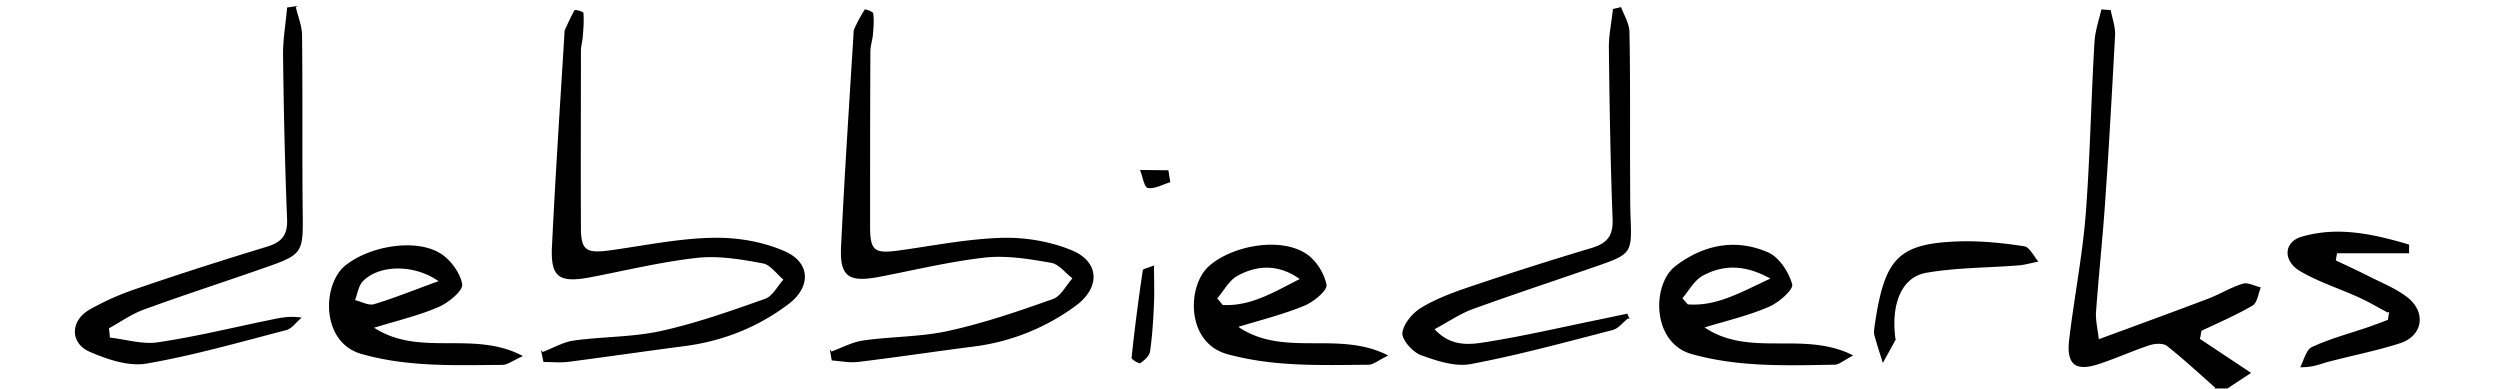 <svg width="159.999" height="24.864" viewBox="9.339 284.684 159.999 24.864"><path fill="none" d="M151.129 309.51H9.339v-24.826h159.999v24.826h-17.38l1.514-.984-3.275-2.18.084-.512c1.099-.539 2.217-1.019 3.275-1.617.279-.2.339-.758.498-1.158-.398-.1-.838-.339-1.158-.24-.778.24-1.497.68-2.275.979a434.099 434.099 0 0 1-6.949 2.556c-.08-.779-.219-1.258-.18-1.757.16-2.236.4-4.474.539-6.709.24-3.674.459-7.327.639-11.001.021-.539-.18-1.078-.279-1.617l-.619-.04c-.159.679-.399 1.357-.439 2.057-.219 3.653-.283 7.347-.559 11.001-.22 2.695-.759 5.37-1.078 8.047-.199 1.597.399 2.056 1.917 1.557 1.077-.359 2.137-.839 3.214-1.198.341-.119.875-.14 1.119.04 1.078.839 2.076 1.776 3.094 2.676l.09.08v.022l-.001-.002zm-88.582-2.327c.04.23.08.46.116.699.549.035 1.11.152 1.646.088 2.516-.319 5.012-.698 7.507-1.018 2.376-.299 4.532-1.178 6.449-2.576 1.578-1.138 1.558-2.774-.2-3.553-1.357-.58-2.995-.859-4.492-.819-2.236.06-4.432.539-6.688.818-1.538.2-1.777 0-1.777-1.576v-11.161c0-.359.139-.699.159-1.059.04-.459.06-.938.02-1.397-.02-.101-.519-.26-.539-.24-.259.4-.458.839-.679 1.258-.04.08-.02.181-.02.28-.28 4.532-.579 9.063-.798 13.616-.1 1.917.459 2.336 2.356 1.977 2.296-.42 4.592-.998 6.908-1.258 1.378-.14 2.795.101 4.173.34.499.08.918.659 1.377.998-.399.459-.738 1.139-1.238 1.318-2.197.778-4.413 1.537-6.668 2.036-1.777.399-3.653.359-5.471.599-.699.101-1.358.479-2.057.719l-.08-.1-.004.011zm-18.476.03l.152.759c.56 0 1.127.061 1.678-.01 2.456-.312 4.907-.679 7.367-.998 2.416-.312 4.618-1.187 6.569-2.635 1.51-1.122 1.525-2.715-.184-3.468-1.405-.619-3.075-.902-4.616-.867-2.236.051-4.46.525-6.688.818-1.428.184-1.731-.06-1.737-1.503-.01-3.753-.004-7.527 0-11.28 0-.319.087-.619.105-.938.02-.499.06-.998.02-1.497-.02-.08-.539-.221-.579-.181-.26.42-.459.859-.659 1.298-.04.08-.04.181-.04.279-.279 4.533-.579 9.064-.818 13.617-.1 1.916.459 2.276 2.416 1.916 2.296-.419 4.572-.997 6.908-1.257 1.357-.16 2.795.1 4.173.359.479.1.878.679 1.317 1.038-.379.419-.699 1.059-1.158 1.238-2.196.778-4.412 1.557-6.668 2.056-1.837.399-3.753.359-5.61.619-.699.1-1.338.479-2.017.738l.06-.1.01-.002-.001.001zm69.467-2.156c-.05-.105-.105-.207-.153-.312-.607.128-1.206.271-1.817.392-2.47.506-4.932 1.082-7.427 1.468-.959.146-2.087.231-3.075-.854.898-.479 1.613-.979 2.403-1.271 2.586-.938 5.202-1.797 7.807-2.695 2.437-.839 2.431-.839 2.34-3.295-.021-.639-.021-1.277-.021-1.916-.002-3.255.021-6.529-.029-9.783 0-.539-.34-1.078-.539-1.617l-.52.119c-.08.819-.259 1.618-.259 2.437.06 3.673.12 7.347.259 11.021.041 1.088-.359 1.558-1.357 1.856-2.635.778-5.25 1.63-7.865 2.508-1.039.354-2.098.749-3.035 1.317-.56.34-1.139 1.038-1.199 1.617-.04.46.639 1.215 1.178 1.41.998.375 2.176.758 3.194.573 3.055-.576 6.049-1.398 9.064-2.177.379-.096.679-.493.998-.75h.061l-.008-.048zm-85.267-19.911l-.673.105c-.091.979-.275 1.963-.259 2.943.044 3.533.12 7.071.268 10.602.04 1.042-.37 1.463-1.304 1.749a266.89 266.89 0 0 0-8.24 2.649 19.301 19.301 0 0 0-3.021 1.331c-1.308.719-1.313 2.208.052 2.749 1.118.459 2.448.898 3.574.699 3.011-.52 5.97-1.357 8.938-2.137.379-.1.679-.519 1.012-.799-.799-.119-1.41.021-2.027.16-2.396.499-4.751 1.078-7.167 1.437-.999.16-2.037-.179-3.075-.299l-.06-.599c.738-.399 1.437-.898 2.216-1.178 2.496-.898 5.031-1.737 7.546-2.616 2.696-.938 2.656-.938 2.616-3.773-.04-3.713 0-7.427-.04-11.16-.02-.6-.26-1.198-.399-1.797l.04-.04.003-.026zm4.977 20.49c1.565-.483 2.909-.79 4.153-1.331.619-.273 1.545-1.045 1.477-1.452-.115-.727-.747-1.576-1.405-1.971-1.657-.998-4.612-.438-6.09.819-1.458 1.218-1.538 4.892 1.078 5.63 2.995.839 5.99.719 9.024.699.299 0 .619-.26 1.318-.559-3.174-1.698-6.628.099-9.563-1.838l.008.003zm55.408.004c1.589-.499 2.935-.818 4.187-1.352.599-.253 1.509-.99 1.441-1.352-.14-.743-.699-1.609-1.338-2.017-1.657-1.044-4.711-.489-6.201.818-1.394 1.228-1.501 4.892 1.172 5.622 2.995.823 5.996.699 9.017.667.319-.021.639-.279 1.298-.599-3.154-1.637-6.608.14-9.543-1.797v.008h-.033v.002zm39.305 1.785c-3.155-1.613-6.609.16-9.523-1.788 1.536-.479 2.874-.799 4.112-1.338.639-.279 1.597-1.099 1.497-1.437-.199-.779-.799-1.738-1.518-2.037-2.076-.919-4.133-.52-5.949.858-1.518 1.138-1.537 4.911 1.037 5.63 3.075.858 6.109.739 9.185.679.28 0 .539-.259 1.198-.599l-.021.032h-.021.003zm34.221-2.727l-.04.491c-.438.16-.897.328-1.337.483-1.158.379-2.377.699-3.475 1.218-.359.16-.5.839-.738 1.278.838 0 1.277-.22 1.736-.34 1.557-.419 3.135-.719 4.652-1.198 1.496-.479 1.736-2.017.479-2.975-.719-.56-1.598-.898-2.416-1.318-.699-.359-1.417-.698-2.137-1.038l.08-.459h4.613l.02-.559c-2.236-.659-4.512-1.198-6.868-.499-1.138.34-1.198 1.537-.08 2.196 1.179.699 2.517 1.118 3.773 1.677.632.28 1.238.639 1.856.979l-.07.063h-.048v.001zm-31.486 1.686c-.318-2.345.42-4.005 1.957-4.276 1.957-.345 3.993-.318 5.97-.473.419-.032.818-.151 1.218-.231-.299-.335-.559-.912-.898-.966-1.298-.206-2.635-.354-3.953-.323-4.152.09-4.991 1.046-5.63 5.489-.021.181-.04.381 0 .55.159.578.358 1.158.538 1.757l.84-1.537h-.041v.01h-.001zm-47.478-4.727c-.459.188-.739.235-.739.319a177.205 177.205 0 0 0-.698 5.6c0 .106.499.4.579.348.26-.186.599-.467.639-.754.14-.988.2-1.997.259-2.999.04-.779.02-1.563.02-2.516h-.06v.002zm1.018-5.306l-.1-.779-1.796-.021c.159.399.279 1.118.499 1.138.458.08.958-.22 1.437-.359l-.04.021z"/><path d="M151.129 309.51c-1.029-.902-2.027-1.837-3.102-2.684-.24-.191-.779-.16-1.118-.048-1.089.359-2.137.839-3.227 1.198-1.518.505-2.106.045-1.917-1.558.32-2.688.848-5.357 1.062-8.052.279-3.674.34-7.348.559-11.001.041-.699.279-1.378.439-2.077l.6.04c.1.54.299 1.078.279 1.598-.201 3.674-.399 7.348-.66 11.002-.159 2.235-.398 4.472-.559 6.707-.039.479.08.979.18 1.757 2.436-.897 4.691-1.717 6.948-2.575.759-.28 1.478-.739 2.276-.979.319-.1.758.16 1.139.24-.16.398-.221.979-.52 1.158-1.059.618-2.177 1.098-3.274 1.617-.04.18-.06.359-.101.519l3.275 2.177-1.518.998h-.839l.073-.061v.022h.005zm-88.582-2.327c.683-.245 1.348-.618 2.05-.71 1.817-.26 3.69-.22 5.471-.619 2.264-.499 4.478-1.257 6.668-2.036.505-.18.831-.879 1.238-1.317-.459-.359-.875-.919-1.374-.999-1.374-.239-2.81-.479-4.173-.34-2.322.26-4.606.818-6.908 1.258-1.896.34-2.448-.06-2.352-1.977.22-4.552.519-9.084.799-13.616 0-.101 0-.2.04-.28.2-.438.419-.858.679-1.257.02-.04.519.14.539.239.06.459.02.918-.02 1.397-.04.359-.16.699-.16 1.059-.02 3.713-.02 7.428-.02 11.16 0 1.578.26 1.777 1.777 1.578 2.216-.3 4.452-.759 6.688-.818 1.498-.04 3.115.239 4.493.818 1.757.758 1.757 2.396.2 3.533a13.92 13.92 0 0 1-6.449 2.596c-2.516.32-5.011.699-7.507.999-.539.06-1.098-.06-1.657-.1l-.119-.699.08.086.017.045zm-18.476.03c.667-.259 1.318-.643 2.007-.738 1.857-.256 3.774-.208 5.59-.615 2.256-.499 4.473-1.286 6.649-2.057.459-.163.778-.803 1.158-1.225-.439-.358-.838-.958-1.317-1.037-1.378-.26-2.815-.499-4.173-.359-2.336.259-4.612.818-6.908 1.257-1.957.359-2.496-.02-2.416-1.916.22-4.553.519-9.084.799-13.617 0-.1 0-.199.02-.279.2-.438.399-.897.639-1.298.02-.04.559.101.559.181.04.499 0 .998-.04 1.497-.02.319-.12.619-.12.938 0 3.753-.02 7.527 0 11.28 0 1.437.3 1.677 1.737 1.497 2.236-.3 4.452-.778 6.688-.818 1.538-.04 3.215.24 4.612.858 1.697.739 1.697 2.337.18 3.435-1.957 1.457-4.153 2.316-6.569 2.636-2.456.318-4.912.678-7.368.998-.559.08-1.118.02-1.677.02l-.16-.759.1.101.01.02zm69.467-2.156c-.332.261-.625.655-.998.751-3.016.778-6.025 1.602-9.078 2.177-.998.186-2.177-.206-3.195-.575-.519-.196-1.197-.959-1.178-1.41.061-.579.639-1.277 1.198-1.617.938-.571 1.997-.965 3.034-1.317a228.553 228.553 0 0 1 7.867-2.508c.998-.299 1.397-.765 1.357-1.854-.14-3.673-.199-7.347-.239-11.021 0-.807.181-1.617.259-2.422l.52-.123c.201.538.539 1.077.539 1.616.064 3.263.023 6.529.045 9.79 0 .643 0 1.287.02 1.929.1 2.46.1 2.463-2.336 3.307-2.596.897-5.212 1.761-7.807 2.703-.779.291-1.498.79-2.396 1.27.998 1.086 2.137.998 3.095.854 2.495-.386 4.951-.963 7.427-1.468.6-.12 1.215-.26 1.817-.38.044.12.1.22.14.32h-.09v-.022zm-85.267-19.911c.14.599.395 1.194.399 1.793.044 3.72 0 7.443.04 11.16.033 2.84.074 2.848-2.623 3.788-2.516.878-5.045 1.697-7.547 2.611-.783.286-1.486.79-2.227 1.197l.06.595c1.039.116 2.097.45 3.075.3 2.416-.359 4.771-.938 7.167-1.43.619-.126 1.238-.28 2.037-.146-.34.259-.619.698-.999.799-2.935.759-5.909 1.617-8.924 2.137-1.118.199-2.456-.24-3.574-.72-1.358-.539-1.358-2.036-.04-2.755a17.075 17.075 0 0 1 3.035-1.338c2.735-.939 5.49-1.817 8.246-2.656.938-.279 1.357-.719 1.317-1.757-.14-3.534-.22-7.068-.259-10.603 0-.998.18-1.977.259-2.955l.679-.1-.1.06-.021.02zm4.979 20.49c2.936 1.942 6.389.146 9.558 1.837-.679.306-.999.563-1.318.563-3.015.02-6.029.147-9.004-.695-2.616-.732-2.536-4.412-1.078-5.639 1.498-1.237 4.452-1.796 6.09-.818.659.399 1.297 1.258 1.417 1.977.08.42-.858 1.179-1.477 1.458-1.238.539-2.576.858-4.153 1.338l-.02-.021h-.015zm4.163-2.954c-1.598-1.119-3.833-1.053-4.852.003-.28.29-.34.799-.499 1.206.399.096.878.365 1.218.26 1.298-.392 2.556-.905 4.113-1.47l.02.001zm51.232 2.958c2.935 1.931 6.369.166 9.544 1.797-.659.313-.958.591-1.278.591-3.035.021-6.03.14-9.024-.679-2.675-.739-2.575-4.393-1.178-5.631 1.478-1.317 4.532-1.877 6.189-.818.639.399 1.198 1.258 1.337 2.017.06.363-.838 1.099-1.437 1.338-1.258.523-2.596.862-4.193 1.342l.04.043zm3.875-3.099c-1.31-.938-2.687-.924-3.993-.2-.531.293-.862.95-1.285 1.441.12.14.233.28.349.419 1.817.101 3.334-.858 4.932-1.66h-.003zm35.434 4.883c-.646.341-.914.594-1.188.6-3.069.05-6.113.17-9.157-.679-2.585-.727-2.556-4.486-1.038-5.636 1.816-1.384 3.873-1.777 5.95-.863.698.32 1.317 1.278 1.517 2.037.088.34-.873 1.178-1.496 1.438-1.238.539-2.576.858-4.113 1.317 2.91 1.956 6.354.179 9.523 1.797l.002-.011zm-5.312-4.911c-1.657-.918-3.034-.889-4.333-.18-.539.292-.878.946-1.297 1.438l.34.391c1.855.145 3.394-.774 5.29-1.65v.001zm39.532 2.185c-.619-.328-1.229-.691-1.867-.979-1.25-.569-2.583-.989-3.762-1.682-1.117-.655-1.049-1.865.086-2.2 2.355-.695 4.652-.159 6.889.499v.555h-4.612l-.08.46c.719.34 1.438.666 2.137 1.024.818.415 1.696.765 2.415 1.313 1.258.958 1.039 2.496-.459 2.969-1.518.487-3.094.79-4.632 1.198-.458.125-.897.339-1.737.333.24-.459.38-1.138.76-1.298 1.117-.521 2.315-.839 3.492-1.238.461-.16.899-.319 1.359-.499l.079-.499h-.06l-.008.044zm-31.494 1.686l-.839 1.529c-.18-.579-.375-1.158-.538-1.757-.047-.16-.021-.359 0-.539.639-4.452 1.487-5.391 5.638-5.491 1.317-.021 2.655.12 3.958.32.339.06.599.638.898.978-.42.08-.819.2-1.219.24-1.996.16-4.014.141-5.97.479-1.536.279-2.276 1.937-1.956 4.272v-.021l.028-.01zm-47.485-4.727c0 .952.033 1.733-.005 2.516-.044.998-.104 2.009-.248 2.995-.04.289-.359.571-.624.758-.08.053-.579-.243-.559-.35.2-1.872.439-3.733.719-5.598 0-.087.299-.134.758-.32h-.04l-.001-.001zm1.019-5.304c-.479.14-.984.439-1.423.359-.22-.04-.33-.746-.492-1.152l1.817.021.12.771h-.02l-.002.001z"/><path fill="none" d="M37.415 302.682c-1.545.564-2.809 1.077-4.113 1.469-.349.105-.812-.164-1.223-.26.155-.406.205-.918.483-1.205 1.018-1.059 3.254-1.124 4.852-.004h.001zm55.114-.14c-1.611.798-3.114 1.76-4.931 1.662l-.345-.419c.419-.493.752-1.146 1.286-1.443 1.303-.724 2.681-.739 3.993.2h-.003zm30.119-.028c-1.891.874-3.431 1.793-5.291 1.648l-.339-.392c.429-.49.764-1.146 1.297-1.437 1.303-.708 2.676-.738 4.333.181z"/></svg>

